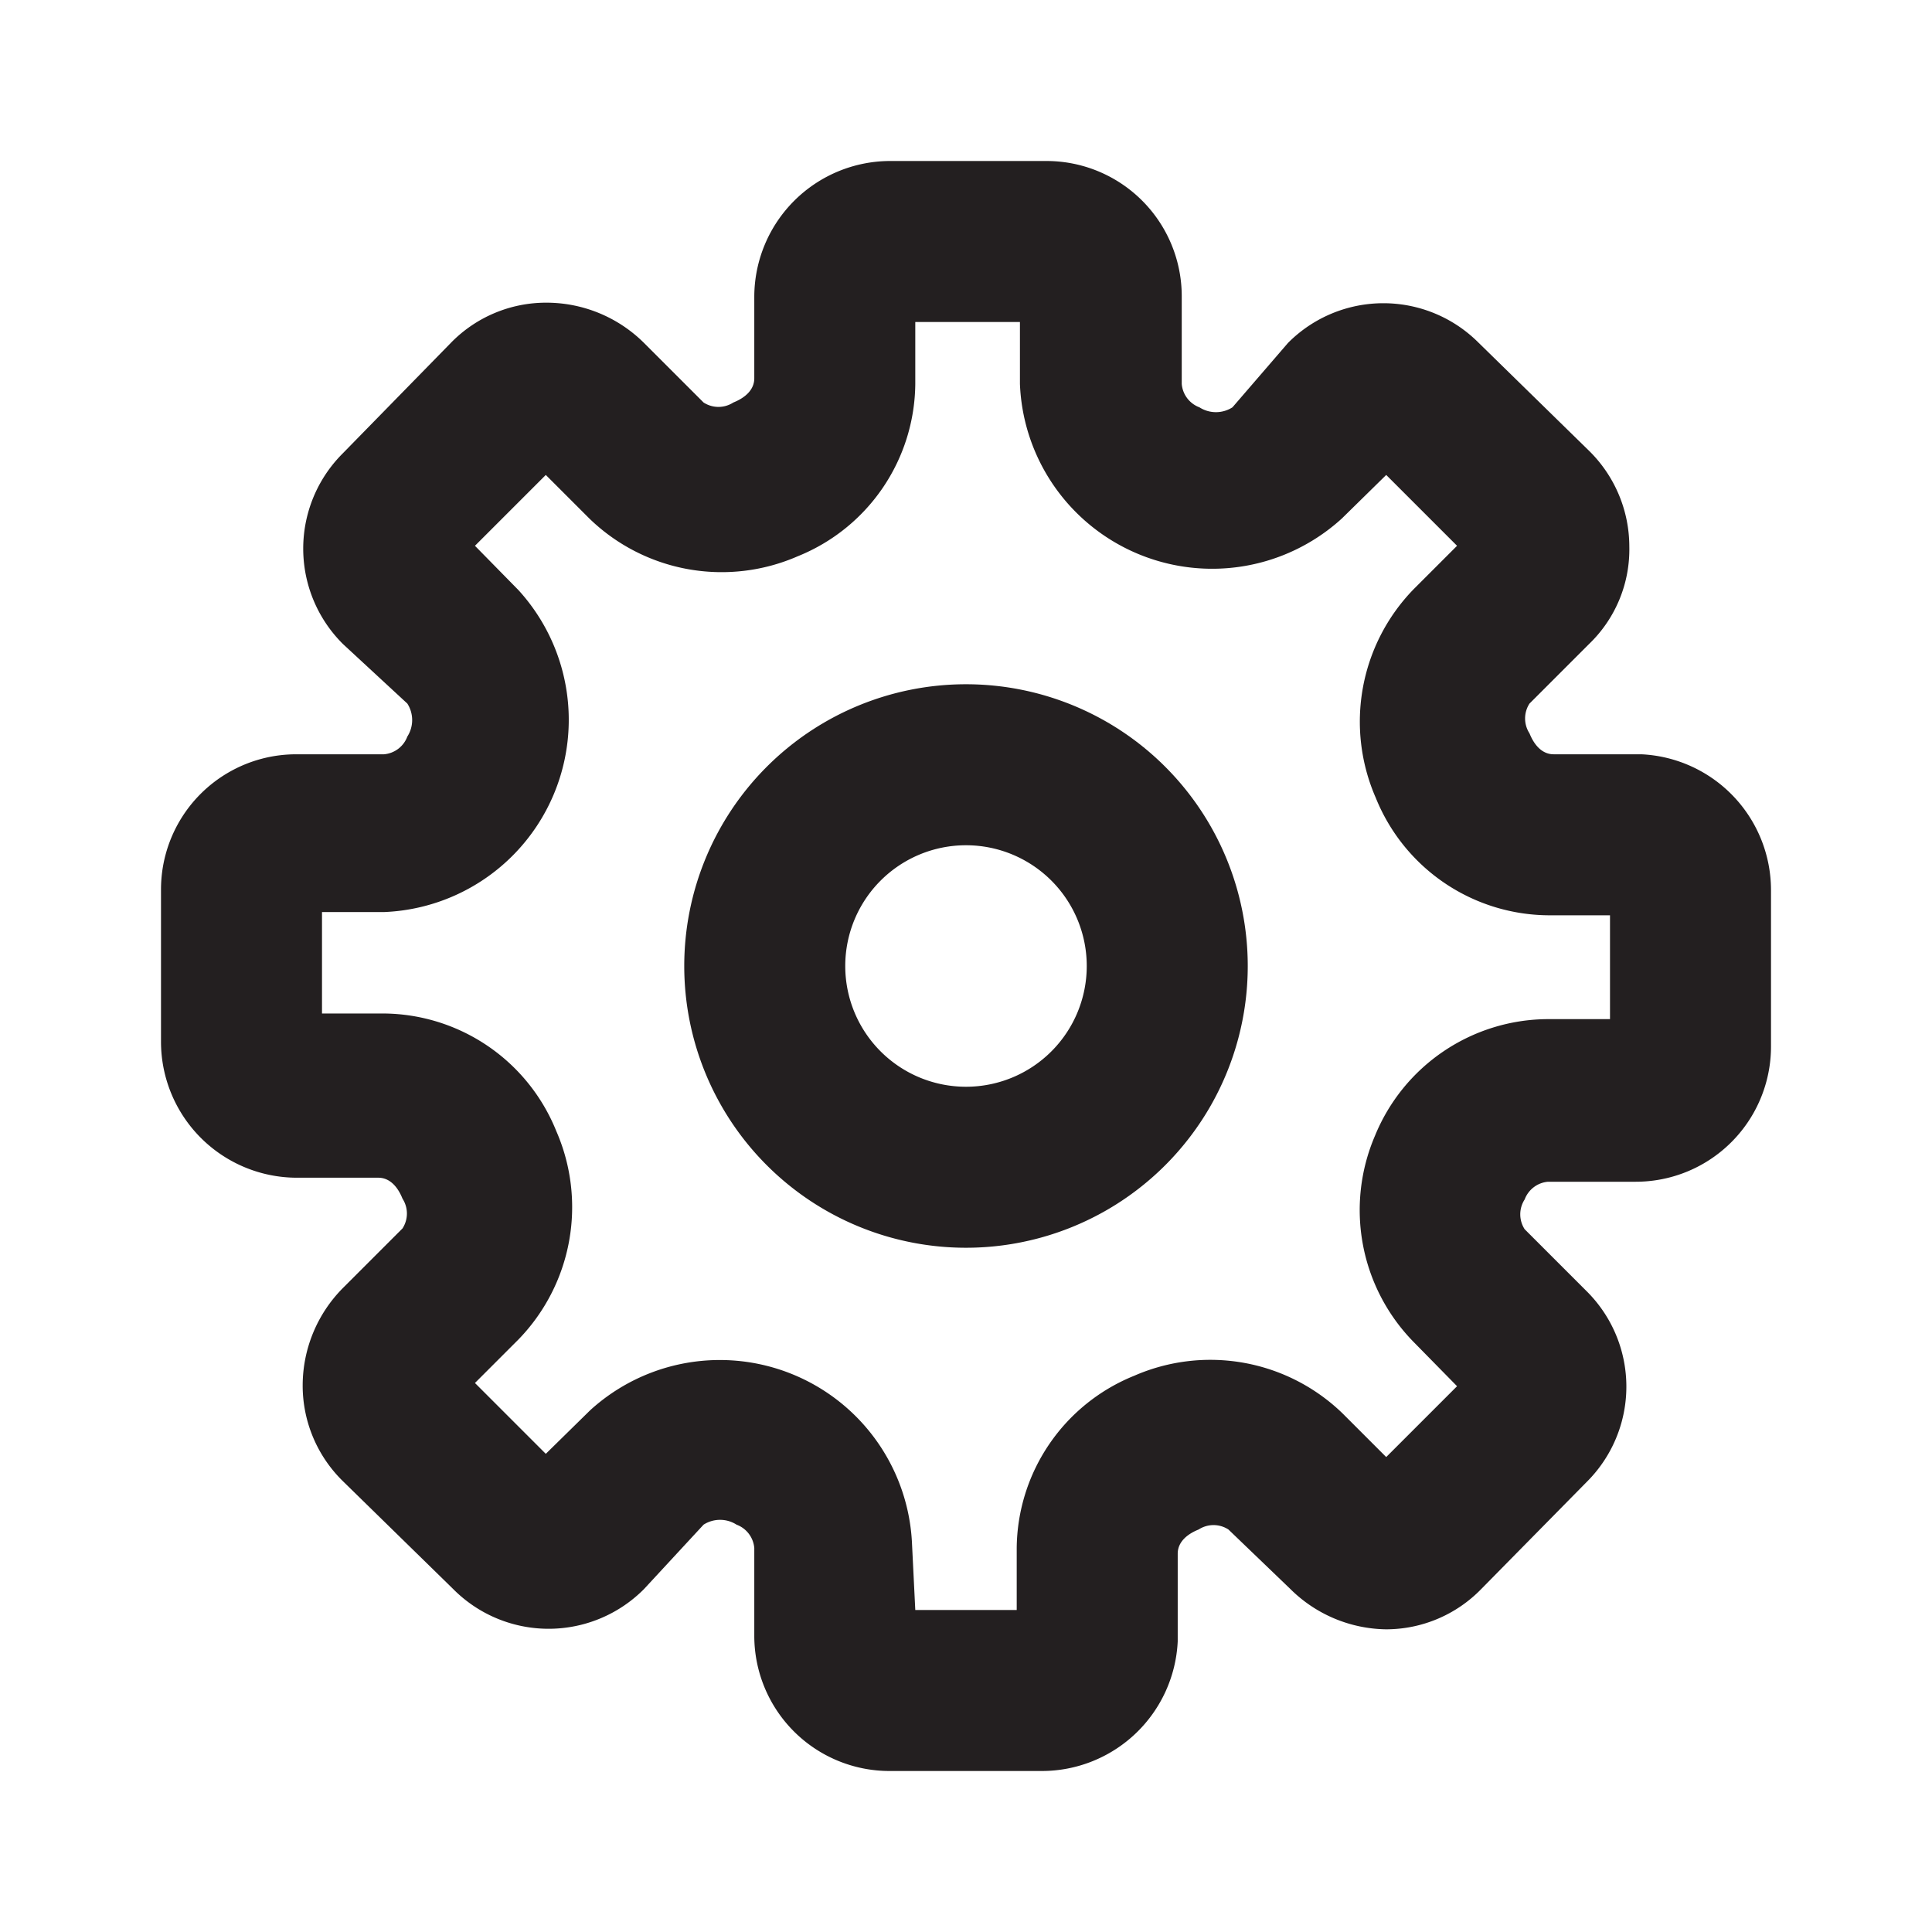<svg xmlns="http://www.w3.org/2000/svg" viewBox="0 0 24 24"><defs><style>.cls-1{fill:#fff;opacity:0;}.cls-2{fill:#231f20;}</style></defs><title>settings-2</title><g id="Layer_2" data-name="Layer 2"><g id="settings-2"><g id="settings-2-2" data-name="settings-2"><rect class="cls-1" width="24" height="24" transform="translate(24 24) rotate(180)"/><g id="_Group_" data-name="&lt;Group&gt;"><path class="cls-2" d="M12.94,22H11.05a1.68,1.68,0,0,1-1.68-1.68V19.23a.34.34,0,0,0-.22-.29.38.38,0,0,0-.41,0L8,19.74a1.67,1.67,0,0,1-2.37,0L4.26,18.4a1.66,1.66,0,0,1-.5-1.19A1.72,1.72,0,0,1,4.26,16L5,15.26a.34.34,0,0,0,0-.37c-.06-.15-.16-.26-.3-.26H3.68A1.69,1.69,0,0,1,2,12.94V11.05A1.68,1.68,0,0,1,3.68,9.37H4.77a.34.34,0,0,0,.29-.22.38.38,0,0,0,0-.41L4.26,8a1.67,1.67,0,0,1,0-2.37L5.6,4.26a1.65,1.65,0,0,1,1.18-.5h0A1.72,1.72,0,0,1,8,4.26L8.74,5a.34.34,0,0,0,.37,0c.15-.06.26-.16.26-.3V3.68A1.69,1.69,0,0,1,11.06,2H13a1.68,1.68,0,0,1,1.68,1.68V4.77a.34.34,0,0,0,.22.29.38.38,0,0,0,.41,0L16,4.26a1.67,1.67,0,0,1,2.37,0L19.74,5.6a1.67,1.67,0,0,1,.5,1.19A1.63,1.63,0,0,1,19.74,8L19,8.74a.34.34,0,0,0,0,.37c.06.15.16.26.3.26h1.09A1.69,1.69,0,0,1,22,11.06V13a1.68,1.68,0,0,1-1.68,1.68H19.23a.34.34,0,0,0-.29.22v0a.34.34,0,0,0,0,.37l.77.77a1.67,1.67,0,0,1,0,2.37L18.4,19.74a1.65,1.65,0,0,1-1.18.5h0a1.72,1.72,0,0,1-1.19-.5L15.26,19a.34.34,0,0,0-.37,0c-.15.06-.26.16-.26.3v1.09A1.69,1.69,0,0,1,12.94,22Zm-1.57-2h1.26v-.77a2.33,2.33,0,0,1,1.46-2.14,2.36,2.36,0,0,1,2.59.47l.54.54.88-.88-.54-.55a2.34,2.34,0,0,1-.48-2.56h0v0a2.33,2.33,0,0,1,2.14-1.45H20V11.37h-.77a2.33,2.33,0,0,1-2.14-1.46,2.36,2.36,0,0,1,.47-2.59l.54-.54-.88-.88-.55.54a2.39,2.39,0,0,1-4-1.67V4H11.37v.77A2.33,2.33,0,0,1,9.91,6.91a2.36,2.36,0,0,1-2.59-.47L6.78,5.9l-.88.88.54.55a2.39,2.39,0,0,1-1.67,4H4v1.26h.77a2.33,2.33,0,0,1,2.14,1.46,2.36,2.36,0,0,1-.47,2.59l-.54.54.88.88.55-.54a2.39,2.39,0,0,1,4,1.67Z"/></g><path class="cls-2" d="M12,15.5A3.5,3.5,0,1,1,15.5,12,3.5,3.5,0,0,1,12,15.5Zm0-5A1.5,1.5,0,1,0,13.5,12,1.5,1.5,0,0,0,12,10.5Z"/></g></g></g></svg>